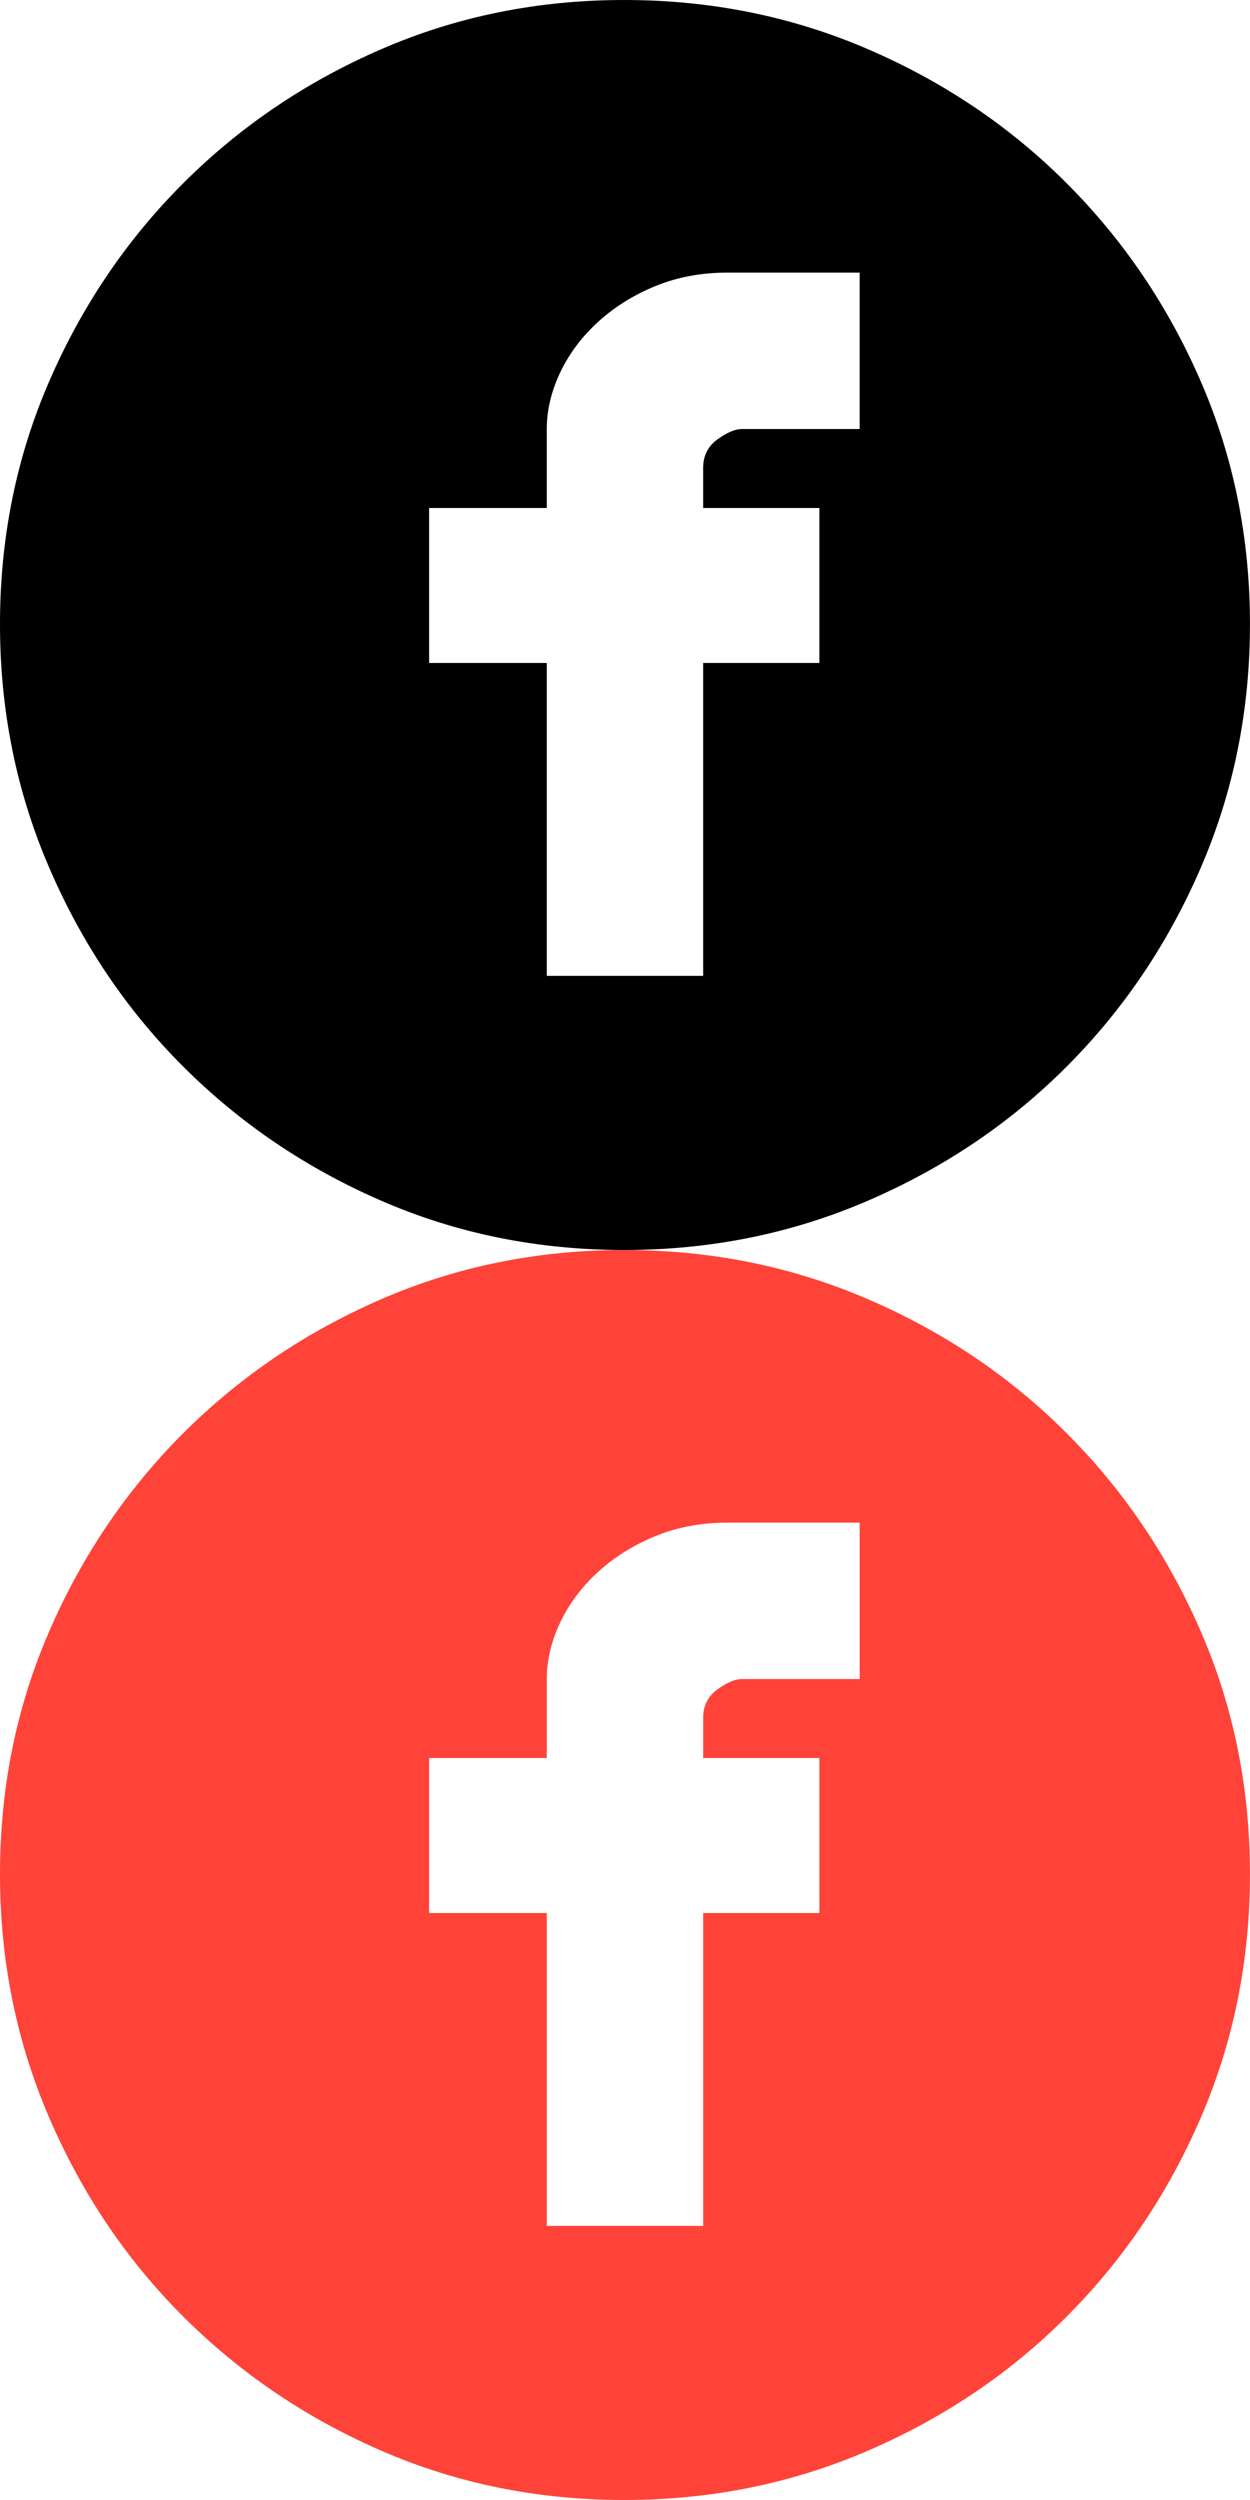 <?xml version="1.0" encoding="utf-8"?>
<!-- Generator: Adobe Illustrator 16.0.0, SVG Export Plug-In . SVG Version: 6.00 Build 0)  -->
<!DOCTYPE svg PUBLIC "-//W3C//DTD SVG 1.1//EN" "http://www.w3.org/Graphics/SVG/1.1/DTD/svg11.dtd">
<svg version="1.1" id="Layer_1" xmlns="http://www.w3.org/2000/svg" xmlns:xlink="http://www.w3.org/1999/xlink" x="0px" y="0px"
	 width="30px" height="60px" viewBox="0 -15 30 60" enable-background="new 0 -15 30 60" xml:space="preserve">
<path d="M20.632-4.703h-2.825c-0.166,0-0.363,0.085-0.591,0.25c-0.227,0.166-0.34,0.394-0.34,0.679v0.966h2.789v3.719h-2.789v7.51
	h-3.753v-7.51h-2.824v-3.719h2.824v-1.895c0-0.452,0.107-0.905,0.322-1.358c0.215-0.453,0.518-0.857,0.912-1.216
	c0.393-0.358,0.852-0.644,1.375-0.858c0.524-0.214,1.097-0.322,1.716-0.322h3.184V-4.703z M29.999-0.019
	c0-2.074-0.394-4.018-1.181-5.829c-0.786-1.811-1.86-3.396-3.219-4.755c-1.357-1.359-2.949-2.433-4.772-3.218
	C19.003-14.607,17.057-15,14.982-15c-2.074,0-4.018,0.393-5.83,1.18c-1.811,0.785-3.395,1.859-4.754,3.217S1.966-7.658,1.181-5.848
	C0.394-4.036,0-2.093,0-0.019s0.395,4.022,1.182,5.846C1.967,7.65,3.039,9.242,4.399,10.6c1.36,1.358,2.943,2.432,4.754,3.219
	S12.908,15,14.982,15c2.075,0,4.021-0.395,5.845-1.182c1.823-0.787,3.416-1.859,4.772-3.219c1.357-1.358,2.433-2.949,3.219-4.772
	C29.605,4.004,29.999,2.055,29.999-0.019"/>
<path fill="#FF4338" d="M20.632,25.297h-2.825c-0.166,0-0.363,0.085-0.591,0.25c-0.227,0.166-0.34,0.395-0.34,0.68v0.965h2.789v3.72
	h-2.789v7.51h-3.753v-7.51h-2.824v-3.72h2.824v-1.895c0-0.451,0.107-0.904,0.322-1.357c0.215-0.453,0.518-0.857,0.912-1.217
	c0.393-0.357,0.852-0.644,1.375-0.857c0.524-0.215,1.097-0.322,1.716-0.322h3.184V25.297z M29.999,29.98
	c0-2.073-0.394-4.018-1.181-5.828c-0.786-1.812-1.86-3.396-3.219-4.756c-1.357-1.358-2.949-2.433-4.772-3.217
	C19.003,15.393,17.057,15,14.982,15c-2.074,0-4.018,0.393-5.83,1.18c-1.811,0.785-3.395,1.859-4.754,3.217
	c-1.359,1.358-2.432,2.945-3.217,4.756C0.394,25.964,0,27.907,0,29.98c0,2.074,0.395,4.022,1.182,5.847
	c0.785,1.823,1.857,3.415,3.217,4.772c1.36,1.358,2.943,2.432,4.754,3.219S12.908,45,14.982,45c2.075,0,4.021-0.395,5.845-1.182
	c1.823-0.787,3.416-1.859,4.772-3.219c1.357-1.358,2.433-2.949,3.219-4.772C29.605,34.004,29.999,32.055,29.999,29.98"/>
</svg>
